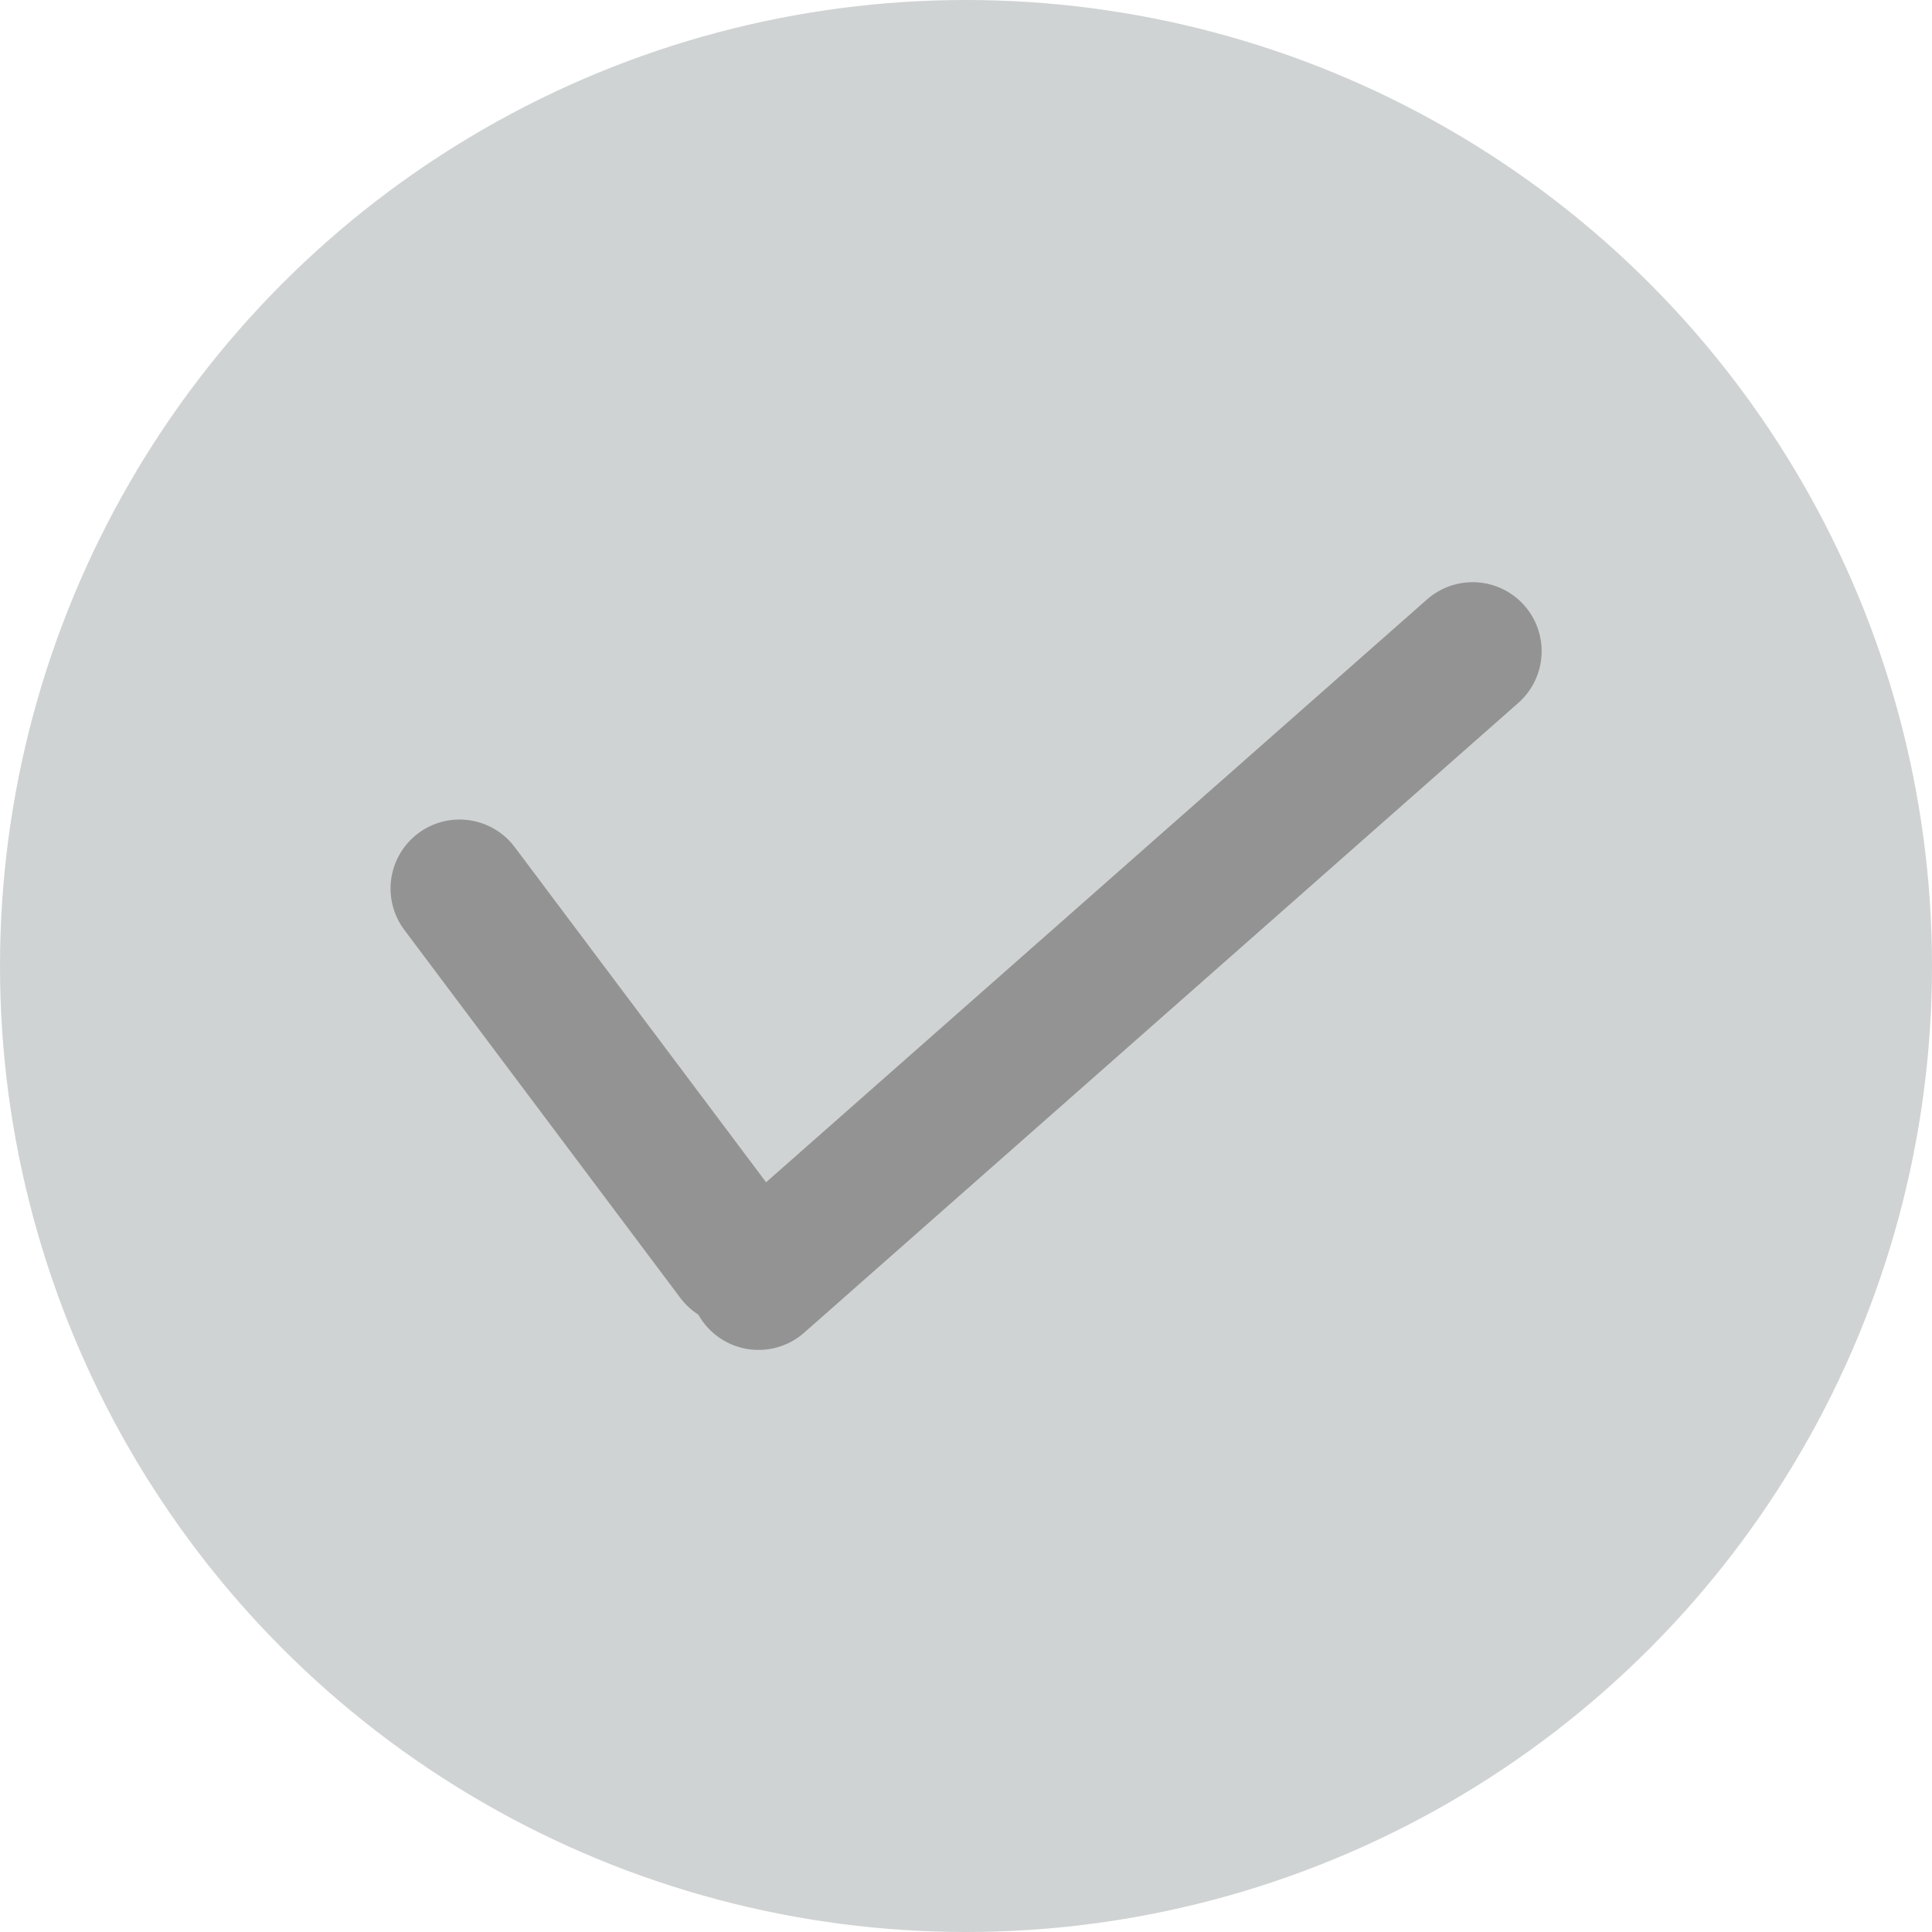 <svg xmlns="http://www.w3.org/2000/svg" width="21" height="21"><g transform="translate(4.643 8.012)"><circle cx="10.5" cy="10.5" r="10.5" transform="translate(-4.643 -8.012)" fill="#d0d3d3"/><path fill="none" stroke="#939393" stroke-linecap="round" stroke-width="1.5" d="M.352 1.646l3 4m8.012-6.58L3.602 5.911"/></g></svg>